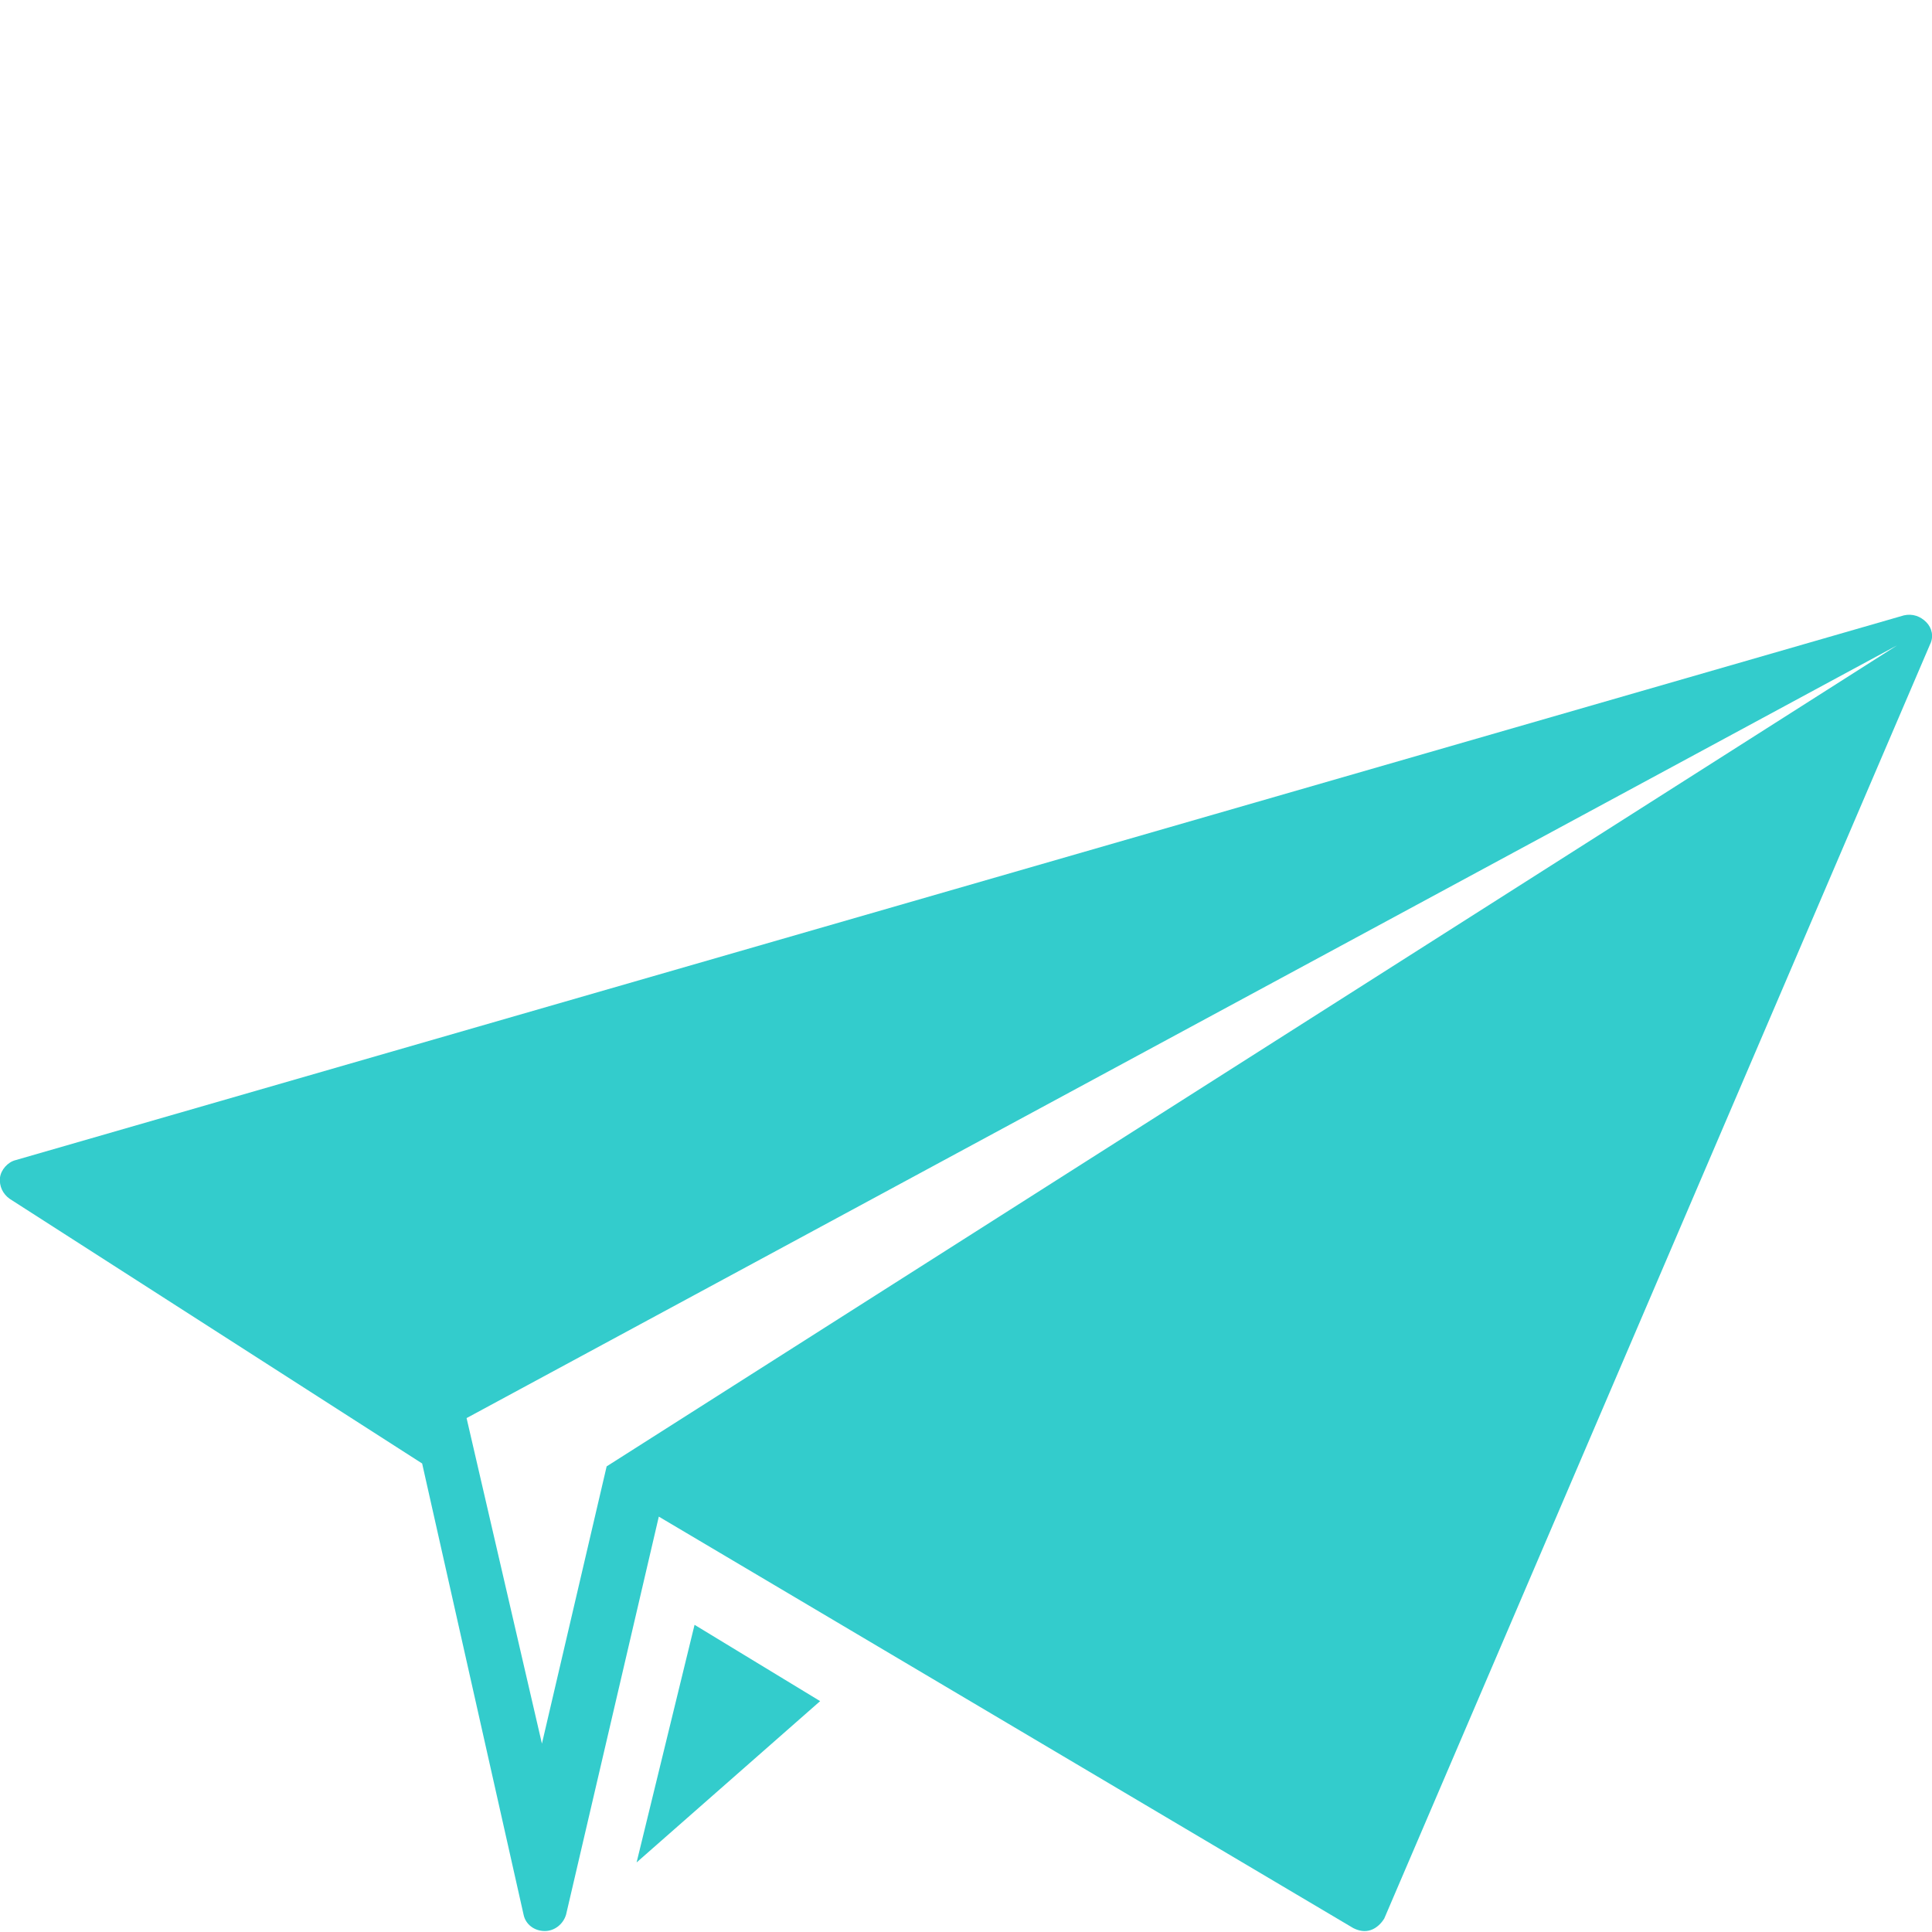 <?xml version="1.0" encoding="utf-8"?>
<!-- Generator: Adobe Illustrator 19.0.0, SVG Export Plug-In . SVG Version: 6.00 Build 0)  -->
<svg version="1.1" id="Layer_1" xmlns="http://www.w3.org/2000/svg" xmlns:xlink="http://www.w3.org/1999/xlink" x="0px" y="0px"
	 viewBox="0 0 200 200" style="enable-background:new 0 0 200 200;" xml:space="preserve">
<style type="text/css">
	.st0{fill:#33CCCC;}
</style>
<polygon id="XMLID_3_" class="st0" points="65.9,192.8 84.9,176.1 71.9,168.2 "/>
<path id="XMLID_5_" class="st0" d="M199.4,64.4c-0.6-0.6-1.4-0.9-2.3-0.7L1.6,120.1c-0.8,0.2-1.5,1-1.6,1.8c-0.1,0.9,0.3,1.7,1,2.2
	l42.7,27.4l10.5,46.7c0.2,1,1.1,1.7,2.2,1.7c0,0,0,0,0,0c1,0,1.9-0.7,2.2-1.7l9.6-41.2l71.9,42.6c0.6,0.3,1.2,0.4,1.8,0.2
	c0.6-0.2,1.1-0.7,1.4-1.2l56.5-131.9C200.2,65.9,200,65,199.4,64.4z M62.8,151.8l-6.7,28.7l-7.8-33.7l148.1-80L62.8,151.8z"/>
</svg>
